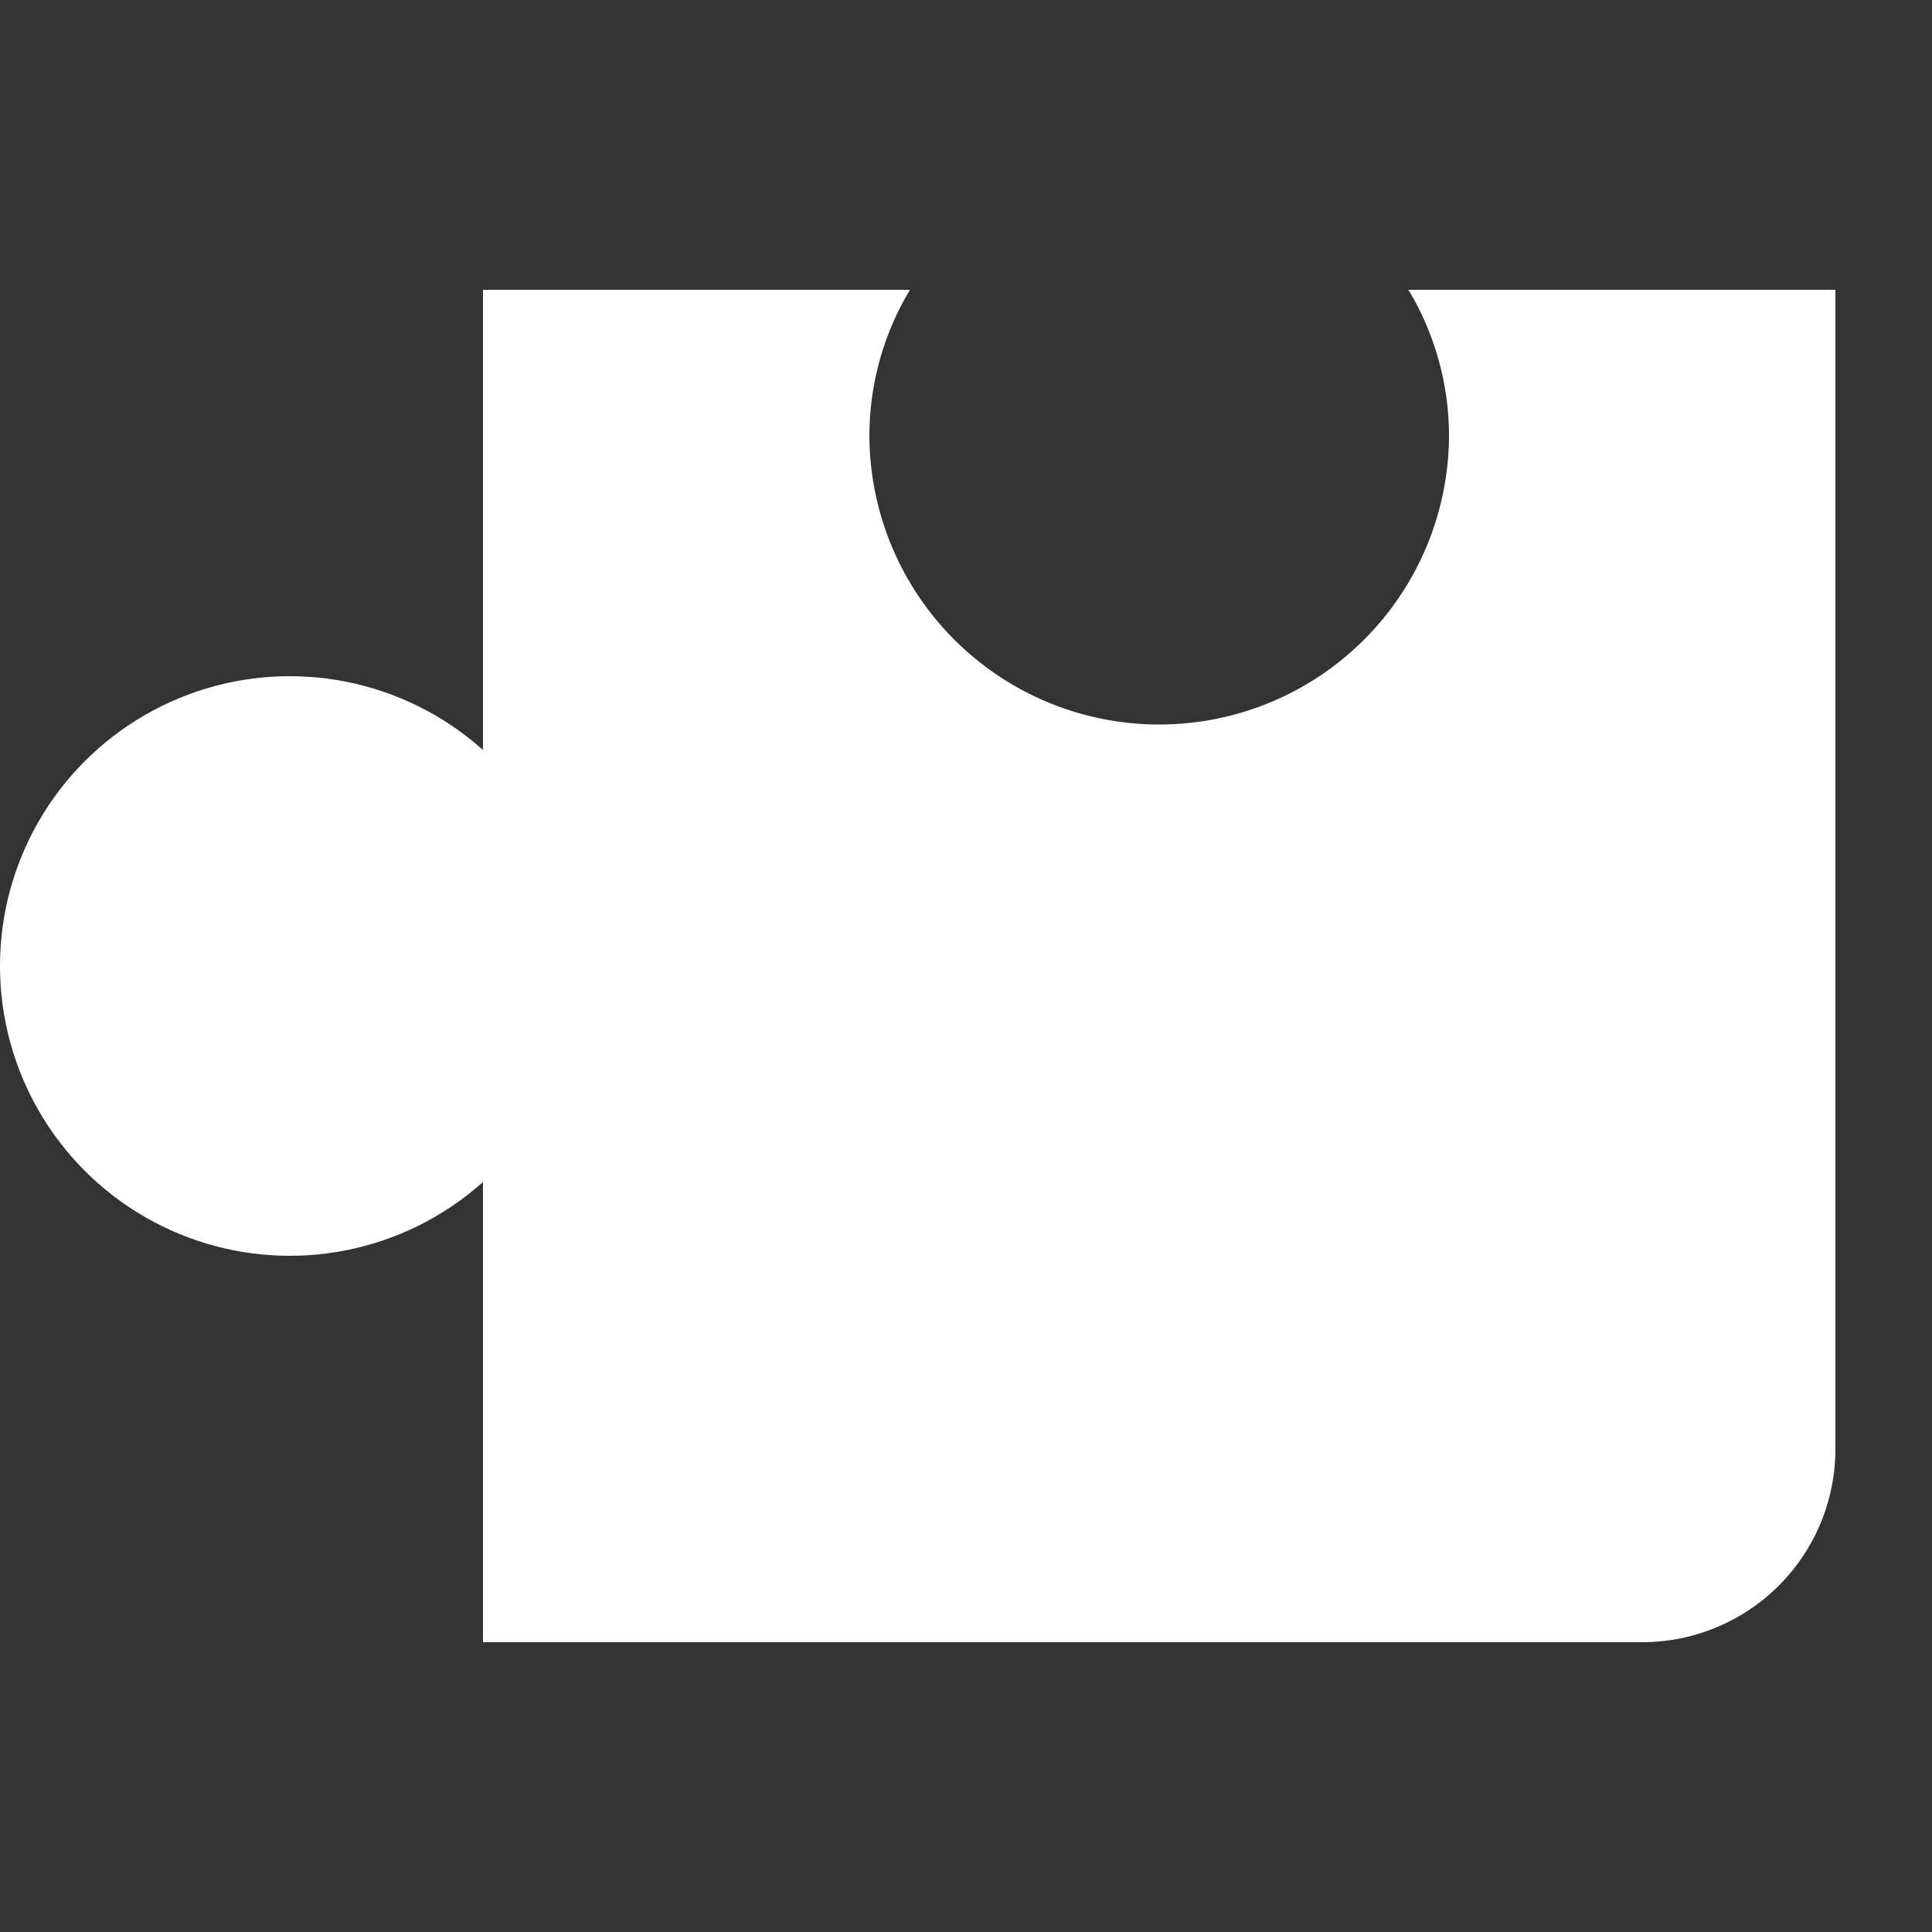 <?xml version="1.0" encoding="UTF-8"?>
<svg xmlns="http://www.w3.org/2000/svg" width="20" height="20" viewBox="0 0 20 20"><rect x="0" y="0" width="20" height="20" fill="#333333" stroke="none"/><g fill="#fff">
	<title>
		puzzle
	</title>
	<circle cx="3" cy="10" r="3"/>
	<path d="M9.42 3A2.94 2.94 0 0 0 9 4.5a3 3 0 0 0 6 0 2.94 2.94 0 0 0-.42-1.5H19v12a2 2 0 0 1-2 2H5V3z"/>
</g></svg>
